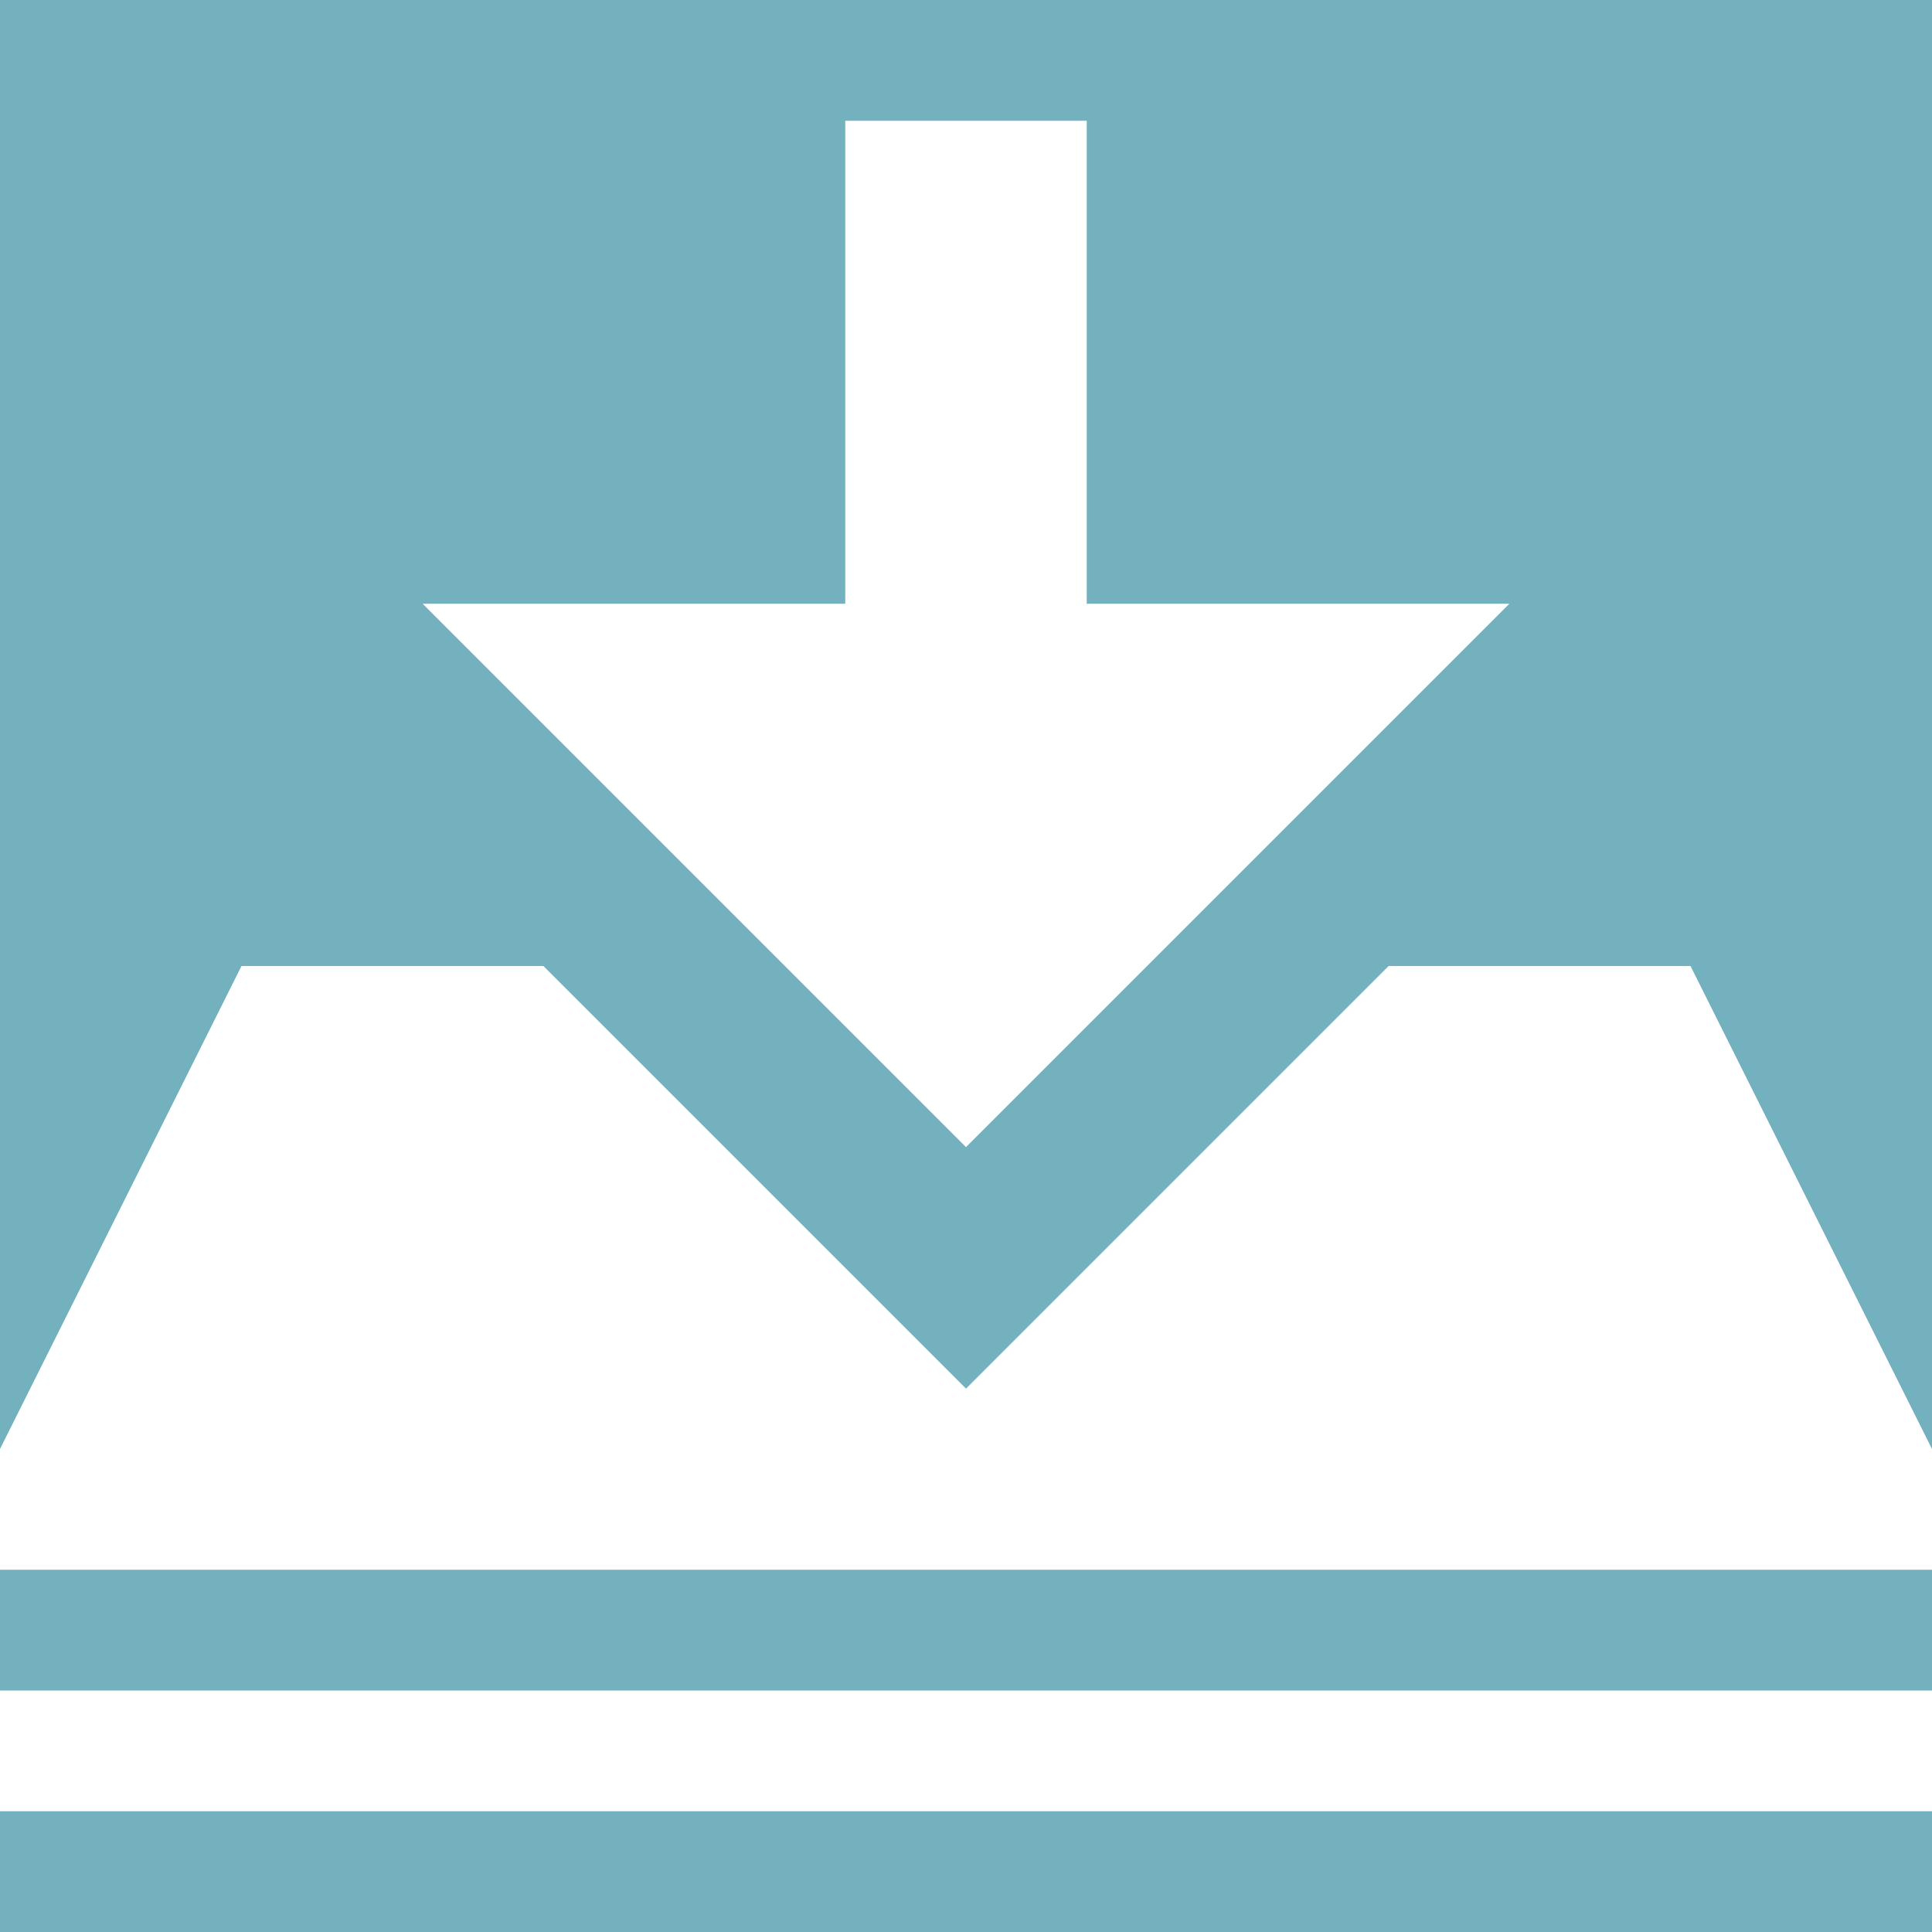 <!-- Generated by IcoMoon.io -->
<svg version="1.1" xmlns="http://www.w3.org/2000/svg" width="16" height="16" viewBox="0 0 16 16">
<title>download2</title>
<rect fill="#74b1be" x="0" y="0" width="16" height="16"></rect>
<path fill="#fff" d="M14 8h-2.5l-3.5 3.5-3.5-3.5h-2.5l-2 4v1h16v-1l-2-4zM0 14h16v1h-16v-1zM9 5v-4h-2v4h-3.5l4.5 4.5 4.5-4.5h-3.5z"></path>
</svg>
